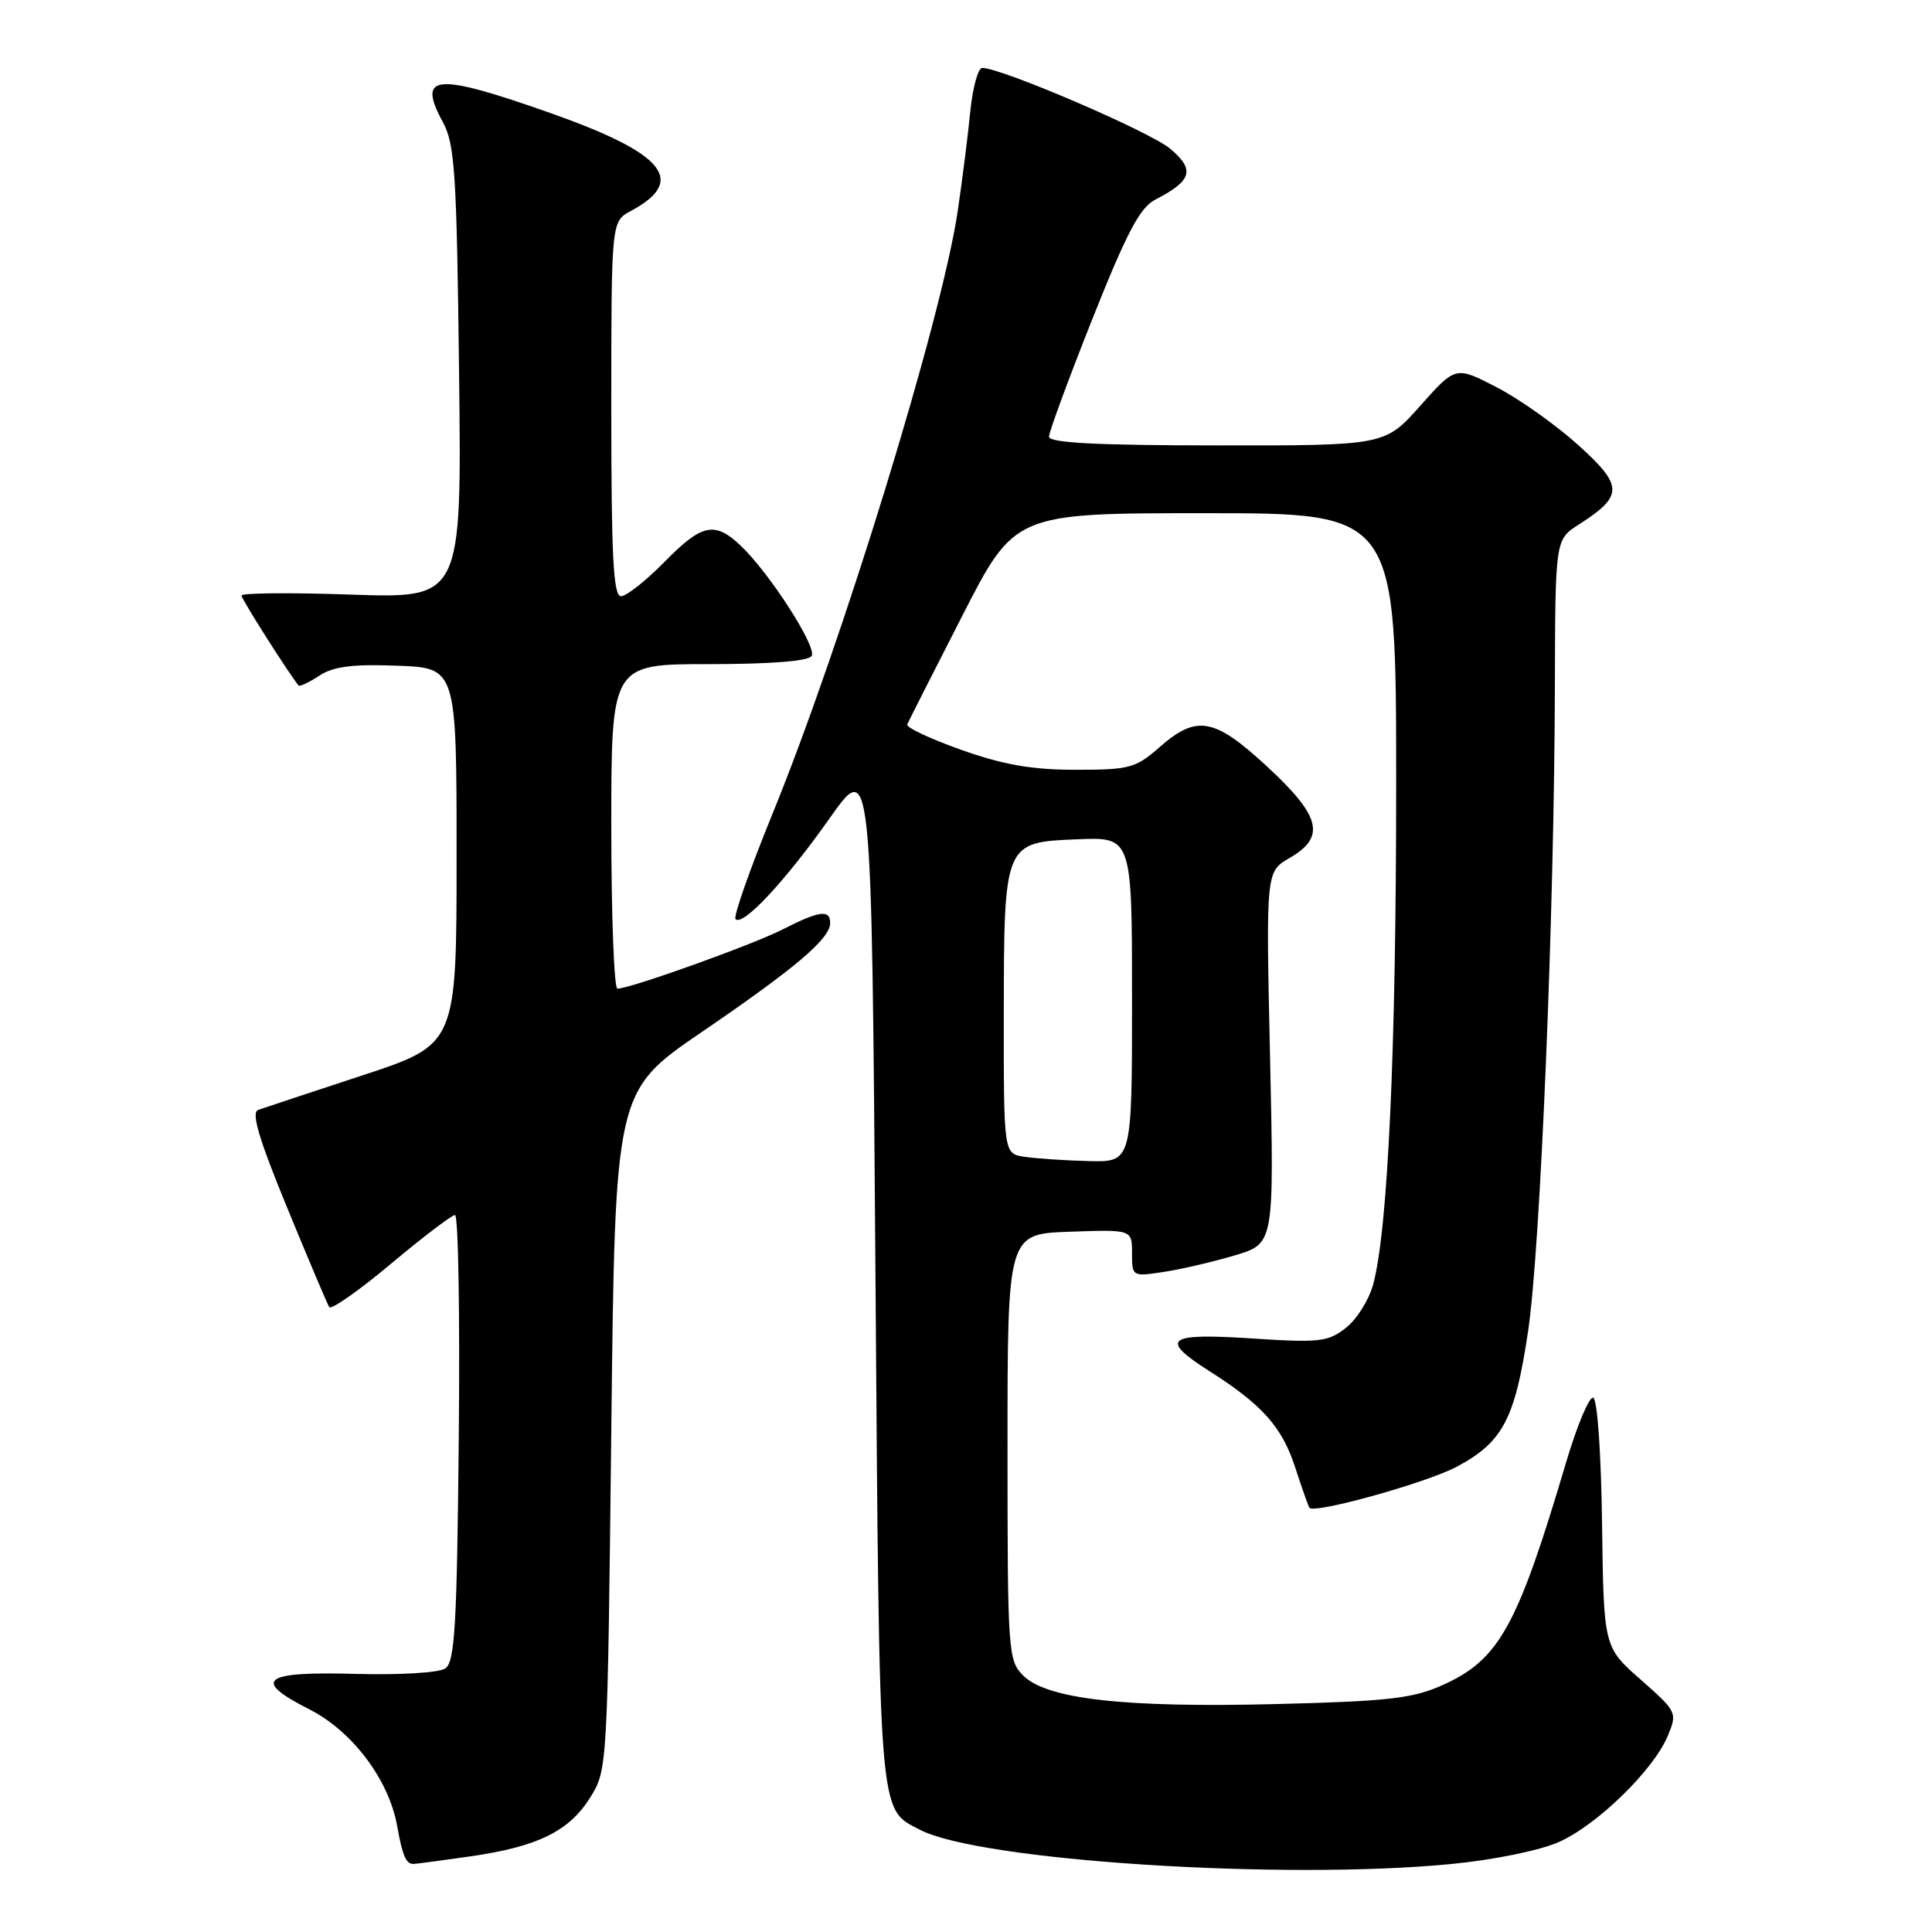 <?xml version="1.0" encoding="UTF-8" standalone="no"?>
<!DOCTYPE svg PUBLIC "-//W3C//DTD SVG 1.1//EN" "http://www.w3.org/Graphics/SVG/1.1/DTD/svg11.dtd" >
<svg xmlns="http://www.w3.org/2000/svg" xmlns:xlink="http://www.w3.org/1999/xlink" version="1.1" viewBox="0 0 256 256">
 <g >
 <path fill="currentColor"
d=" M 192.31 246.99 C 197.89 246.45 204.02 245.20 206.53 244.09 C 211.62 241.84 219.12 234.53 221.00 229.99 C 222.27 226.93 222.20 226.79 217.40 222.56 C 212.50 218.25 212.50 218.25 212.28 201.89 C 212.16 192.58 211.66 185.39 211.11 185.20 C 210.59 185.03 208.98 188.85 207.54 193.69 C 201.05 215.60 198.65 219.93 191.11 223.30 C 187.18 225.06 183.92 225.43 169.00 225.80 C 148.95 226.30 138.69 225.14 135.57 222.01 C 133.58 220.02 133.50 218.91 133.50 191.72 C 133.50 163.50 133.50 163.50 141.75 163.21 C 150.00 162.92 150.00 162.92 150.00 166.05 C 150.00 169.16 150.02 169.17 154.25 168.53 C 156.59 168.17 160.82 167.18 163.67 166.33 C 168.83 164.78 168.83 164.78 168.29 140.14 C 167.74 115.50 167.74 115.50 170.87 113.69 C 175.70 110.91 175.03 108.17 167.94 101.61 C 160.91 95.10 158.58 94.67 153.65 99.00 C 150.49 101.78 149.67 102.00 142.53 102.00 C 136.73 102.00 132.96 101.34 127.37 99.36 C 123.28 97.90 120.06 96.40 120.21 96.00 C 120.37 95.61 123.64 89.15 127.48 81.65 C 134.46 68.00 134.46 68.00 159.73 68.00 C 185.00 68.00 185.00 68.00 185.00 103.86 C 185.00 139.23 183.91 162.97 181.95 170.20 C 181.40 172.23 179.78 174.82 178.35 175.94 C 175.97 177.81 174.86 177.94 165.87 177.35 C 154.59 176.61 153.55 177.41 160.25 181.68 C 167.26 186.14 169.86 189.06 171.61 194.41 C 172.52 197.21 173.38 199.63 173.51 199.79 C 174.19 200.62 189.12 196.45 193.07 194.33 C 199.15 191.07 200.76 188.00 202.49 176.32 C 204.11 165.44 205.95 121.18 206.03 91.00 C 206.08 71.50 206.08 71.50 209.20 69.50 C 215.14 65.70 215.13 64.39 209.12 58.97 C 206.16 56.30 201.30 52.85 198.31 51.31 C 192.88 48.50 192.88 48.50 188.19 53.77 C 183.50 59.04 183.50 59.04 161.25 59.02 C 145.23 59.01 139.00 58.68 139.00 57.86 C 139.00 57.23 141.59 50.21 144.75 42.25 C 149.29 30.84 151.04 27.51 153.07 26.46 C 157.96 23.94 158.38 22.50 155.05 19.70 C 152.38 17.45 132.71 9.00 130.15 9.00 C 129.60 9.00 128.89 11.59 128.57 14.75 C 128.26 17.91 127.51 23.87 126.90 27.98 C 124.78 42.31 111.61 85.16 102.35 107.86 C 99.35 115.21 97.15 121.48 97.46 121.79 C 98.44 122.77 104.03 116.78 109.87 108.51 C 115.50 100.52 115.50 100.52 116.00 168.51 C 116.54 241.82 116.36 239.58 121.93 242.47 C 129.88 246.57 170.05 249.16 192.31 246.99 Z  M 62.38 245.97 C 71.30 244.68 75.44 242.63 78.23 238.14 C 80.48 234.53 80.50 234.10 81.00 189.54 C 81.50 144.59 81.50 144.59 93.00 136.74 C 105.41 128.27 110.00 124.38 110.00 122.31 C 110.00 120.48 108.57 120.67 103.71 123.15 C 99.69 125.20 83.51 131.00 81.81 131.00 C 81.37 131.00 81.00 121.33 81.00 109.50 C 81.00 88.00 81.00 88.00 93.94 88.00 C 102.14 88.00 107.13 87.60 107.55 86.92 C 108.28 85.73 101.91 75.84 98.10 72.26 C 94.69 69.04 92.99 69.41 88.00 74.50 C 85.57 76.97 83.00 79.00 82.29 79.00 C 81.27 79.00 81.00 73.80 81.00 54.17 C 81.00 29.34 81.00 29.34 83.58 27.96 C 91.05 23.96 88.11 20.35 73.08 15.03 C 57.64 9.58 55.20 9.78 58.70 16.22 C 60.27 19.11 60.52 23.06 60.83 49.39 C 61.18 79.28 61.18 79.28 46.59 78.79 C 38.57 78.51 32.00 78.57 32.00 78.91 C 32.00 79.38 38.14 89.06 39.56 90.83 C 39.71 91.01 40.94 90.43 42.30 89.54 C 44.18 88.31 46.69 87.98 52.64 88.21 C 60.50 88.50 60.50 88.50 60.50 113.44 C 60.50 138.39 60.50 138.39 48.00 142.50 C 41.12 144.76 34.92 146.82 34.21 147.07 C 33.26 147.40 34.30 150.91 38.03 159.98 C 40.85 166.83 43.36 172.78 43.62 173.19 C 43.87 173.60 47.55 171.03 51.79 167.47 C 56.03 163.92 59.86 161.00 60.29 161.00 C 60.73 161.00 60.95 174.29 60.79 190.54 C 60.55 215.45 60.27 220.23 59.00 221.08 C 58.15 221.65 52.97 221.96 47.09 221.80 C 34.81 221.45 33.30 222.60 40.98 226.49 C 46.68 229.38 51.52 235.80 52.62 241.93 C 53.34 245.94 53.80 247.01 54.81 246.98 C 55.19 246.97 58.60 246.51 62.38 245.97 Z  M 135.75 153.28 C 133.00 152.87 133.00 152.87 133.01 134.68 C 133.03 111.56 133.02 111.60 142.78 111.21 C 150.00 110.91 150.00 110.91 150.00 132.46 C 150.00 154.00 150.00 154.00 144.25 153.85 C 141.09 153.77 137.26 153.51 135.75 153.28 Z "/>
</g>
</svg>